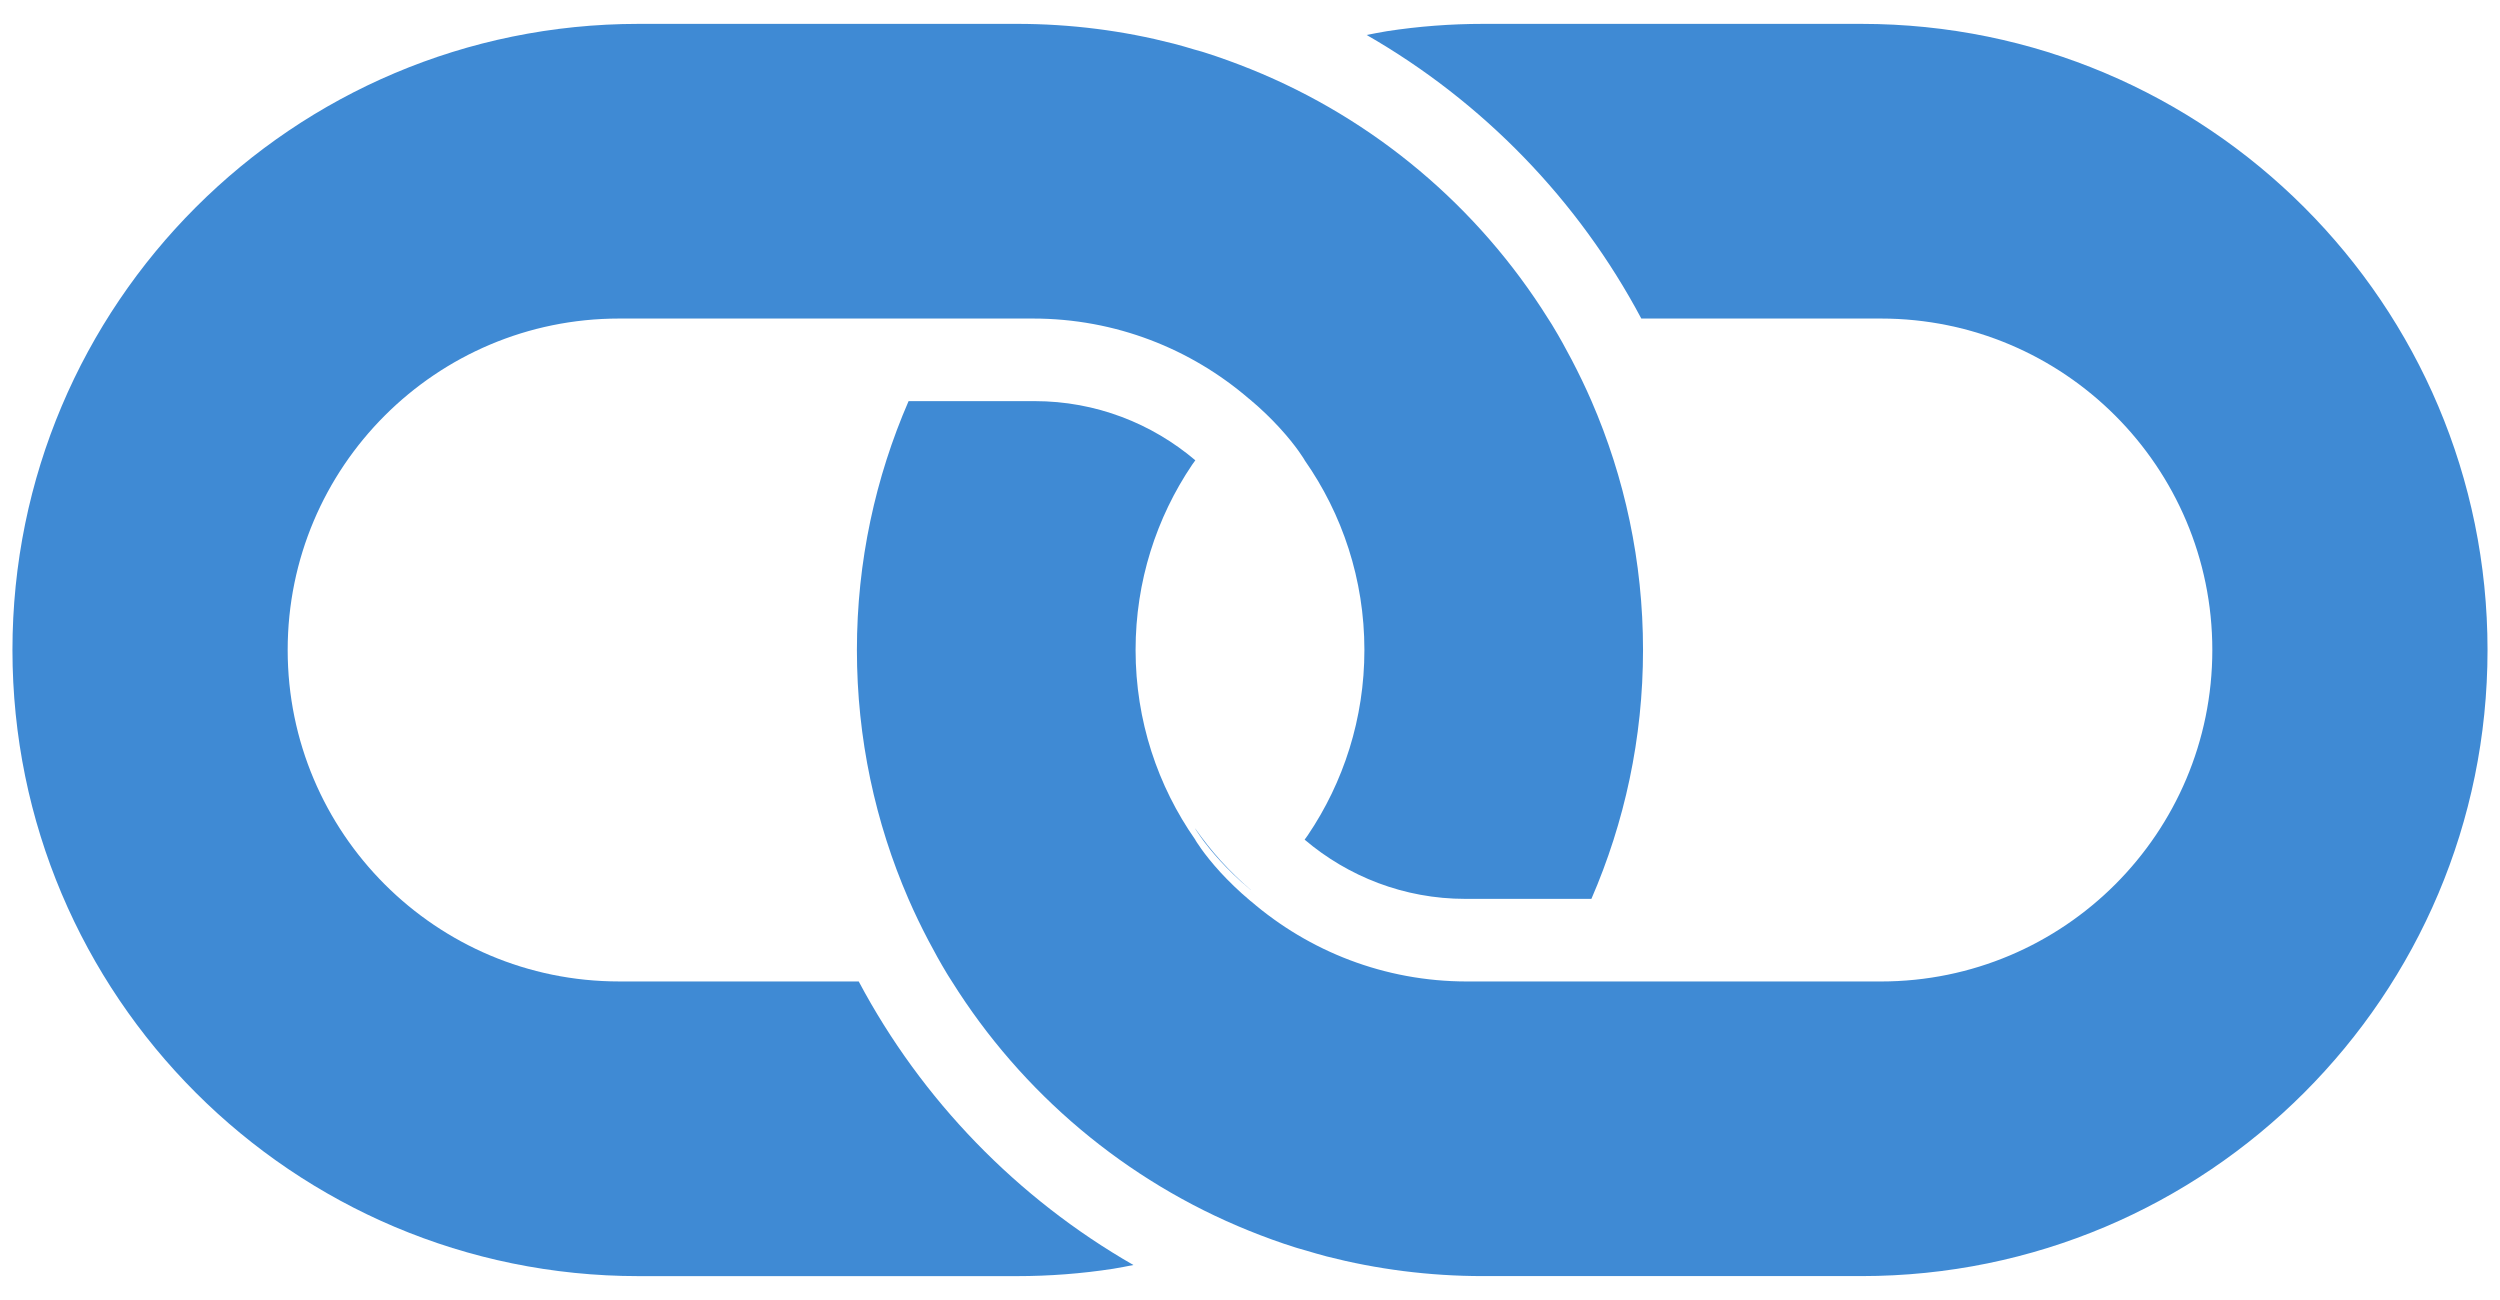<svg xml:space="preserve" enable-background="new 0 0 100 52" viewBox="0 0 100 52" y="0px" x="0px" version="1.1" xmlns:xlink="http://www.w3.org/1999/xlink" xmlns="http://www.w3.org/2000/svg">
    <path d="M47.807,33.138c0.008-0.009,0.016-0.019,0.024-0.026c-0.009,0.007-0.018,0.015-0.026,0.023  C47.805,33.136,47.806,33.137,47.807,33.138z" fill="none"/>
    <path d="M53.048,49.8c-0.274-0.071-0.545-0.152-0.815-0.232c-0.002,0.001-0.005,0.003-0.007,0.003  C52.485,49.648,52.76,49.726,53.048,49.8z" fill="none"/>
    <path d="M36.33,35.501h-0.004c0.204,0.522,0.496,1.114,0.783,1.651h0.013C36.838,36.612,36.574,36.062,36.33,35.501z" fill="none"/>
    <path d="M37.108,37.152c0.291,0.544,0.577,1.029,0.758,1.332c-0.263-0.436-0.508-0.882-0.746-1.332H37.108z" fill="#3F8AD4"/>
    <path d="M38.062,38.804h0.006c-0.048-0.079-0.1-0.152-0.147-0.231C38.008,38.717,38.062,38.804,38.062,38.804z" fill="#3F8AD4"/>
    <path d="M51.812,49.445c-0.631-0.197-1.249-0.424-1.856-0.669c-0.003,0.002-0.007,0.003-0.009,0.004  C50.007,48.805,50.728,49.104,51.812,49.445z" fill="#3F8AD4"/>
    <path d="M52.226,49.57c0.002,0,0.005-0.002,0.007-0.003c-0.106-0.03-0.213-0.057-0.318-0.091  C52.016,49.509,52.12,49.541,52.226,49.57z" fill="#3F8AD4"/>
    <path d="M74.458,0.955H59.321c-1.307,0-2.591,0.1-3.845,0.293c-0.273,0.042-0.541,0.101-0.811,0.151  c4.646,2.666,8.469,6.605,10.987,11.343h1.238h8.346c7.322,0,13.257,5.937,13.257,13.259c0,7.321-5.936,13.258-13.257,13.258h-9.516  h-1.958h-1.905h-0.006h-3.171c-3.305,0-6.324-1.212-8.646-3.212c0,0-0.003,0.003-0.003,0.003c0-0.002-0.001-0.002-0.002-0.003  c-0.494-0.414-0.886-0.802-1.206-1.148c-0.7-0.764-1.011-1.303-1.011-1.303c0.001-0.002,0.002-0.002,0.002-0.003  c-0.001-0.001-0.002-0.002-0.002-0.003c-1.505-2.15-2.389-4.766-2.389-7.589c0-2.746,0.834-5.296,2.263-7.413  c0.041-0.06,0.086-0.117,0.127-0.176c-1.736-1.473-3.978-2.367-6.429-2.367h-5.041c-1.325,3.052-2.067,6.416-2.067,9.956  c0,3.538,0.737,6.903,2.061,9.955c0.244,0.561,0.509,1.111,0.792,1.651c0.237,0.45,0.482,0.896,0.746,1.332  c0.02,0.033,0.036,0.059,0.054,0.088c0.047,0.079,0.099,0.152,0.147,0.231c2.792,4.463,6.948,7.98,11.888,9.973  c0.608,0.245,1.226,0.472,1.856,0.669c0.034,0.011,0.068,0.022,0.103,0.031c0.105,0.034,0.212,0.061,0.318,0.091  c0.27,0.08,0.541,0.161,0.815,0.232c0.004,0,0.006,0.002,0.01,0.003c2,0.513,4.096,0.787,6.254,0.787h15.137  c13.832,0,25.044-11.213,25.044-25.044C99.502,12.169,88.29,0.955,74.458,0.955z" fill="#3F8AD4"/>
    <path d="M25.542,51.045h15.137c1.308,0,2.592-0.101,3.846-0.294c0.273-0.042,0.542-0.1,0.811-0.151  c-4.646-2.665-8.47-6.604-10.987-11.342H33.11h-8.346c-7.322,0-13.257-5.936-13.257-13.259c0-7.322,5.935-13.257,13.257-13.257  h9.516h1.957h1.905h0.007h3.17c3.304,0,6.323,1.212,8.645,3.212l0.002-0.003c0.001,0.001,0.001,0.002,0.002,0.003  c0.495,0.413,0.887,0.801,1.206,1.148c0.701,0.762,1.011,1.302,1.011,1.302c0,0.001-0.001,0.002-0.002,0.003  c0.001,0,0.002,0.001,0.003,0.003c1.505,2.15,2.39,4.766,2.39,7.588c0,2.746-0.835,5.297-2.264,7.412  c-0.041,0.062-0.085,0.118-0.127,0.176c1.736,1.474,3.979,2.369,6.429,2.369h5.042c1.324-3.053,2.065-6.417,2.065-9.957  c0-3.539-0.737-6.903-2.061-9.955c-0.244-0.561-0.509-1.111-0.792-1.651c-0.237-0.451-0.482-0.898-0.746-1.332  c-0.02-0.033-0.036-0.06-0.053-0.089c-0.048-0.078-0.099-0.153-0.147-0.23c-2.792-4.463-6.949-7.981-11.888-9.973  c-0.608-0.245-1.226-0.471-1.856-0.67c-0.034-0.011-0.068-0.021-0.103-0.032c-0.105-0.032-0.212-0.059-0.318-0.089  c-0.27-0.081-0.541-0.162-0.816-0.232c-0.004-0.001-0.006-0.001-0.009-0.002c-2-0.515-4.095-0.788-6.255-0.788H25.542  c-13.832,0-25.044,11.212-25.044,25.044C0.498,39.832,11.71,51.045,25.542,51.045z" fill="#3F8AD4"/>
    <path d="M53.058,49.803c-0.003-0.001-0.006-0.003-0.01-0.003C53.052,49.8,53.055,49.802,53.058,49.803z" fill="#3F8AD4"/>
    <path d="M51.812,49.445c0.034,0.011,0.068,0.022,0.103,0.031C51.881,49.468,51.847,49.456,51.812,49.445z" fill="#3F8AD4"/>
    <path d="M47.805,33.141c0,0,0.311,0.539,1.011,1.303c0.005-0.006,0.01-0.012,0.016-0.015  c-0.369-0.407-0.709-0.84-1.025-1.291C47.807,33.139,47.806,33.139,47.805,33.141z" fill="#3F8AD4"/>
    <path d="M37.92,38.572c-0.018-0.029-0.034-0.055-0.054-0.088C37.885,38.514,37.902,38.542,37.92,38.572z" fill="#3F8AD4"/>
    <path d="M48.832,34.429c-0.006,0.003-0.011,0.009-0.016,0.015c0.319,0.347,0.711,0.734,1.206,1.148  c0.001-0.002,0.002-0.003,0.002-0.003C49.604,35.227,49.204,34.84,48.832,34.429z" fill="#3F8AD4"/>
    <path d="M50.027,35.592c0.001-0.003,0.004-0.006,0.012-0.015c-0.004,0.004-0.01,0.008-0.015,0.012  C50.025,35.589,50.026,35.59,50.027,35.592z" fill="#3F8AD4"/>
    <rect height="0.004" width="0.004" fill="#3F8AD4" y="35.59" x="50.022"/>
</svg>